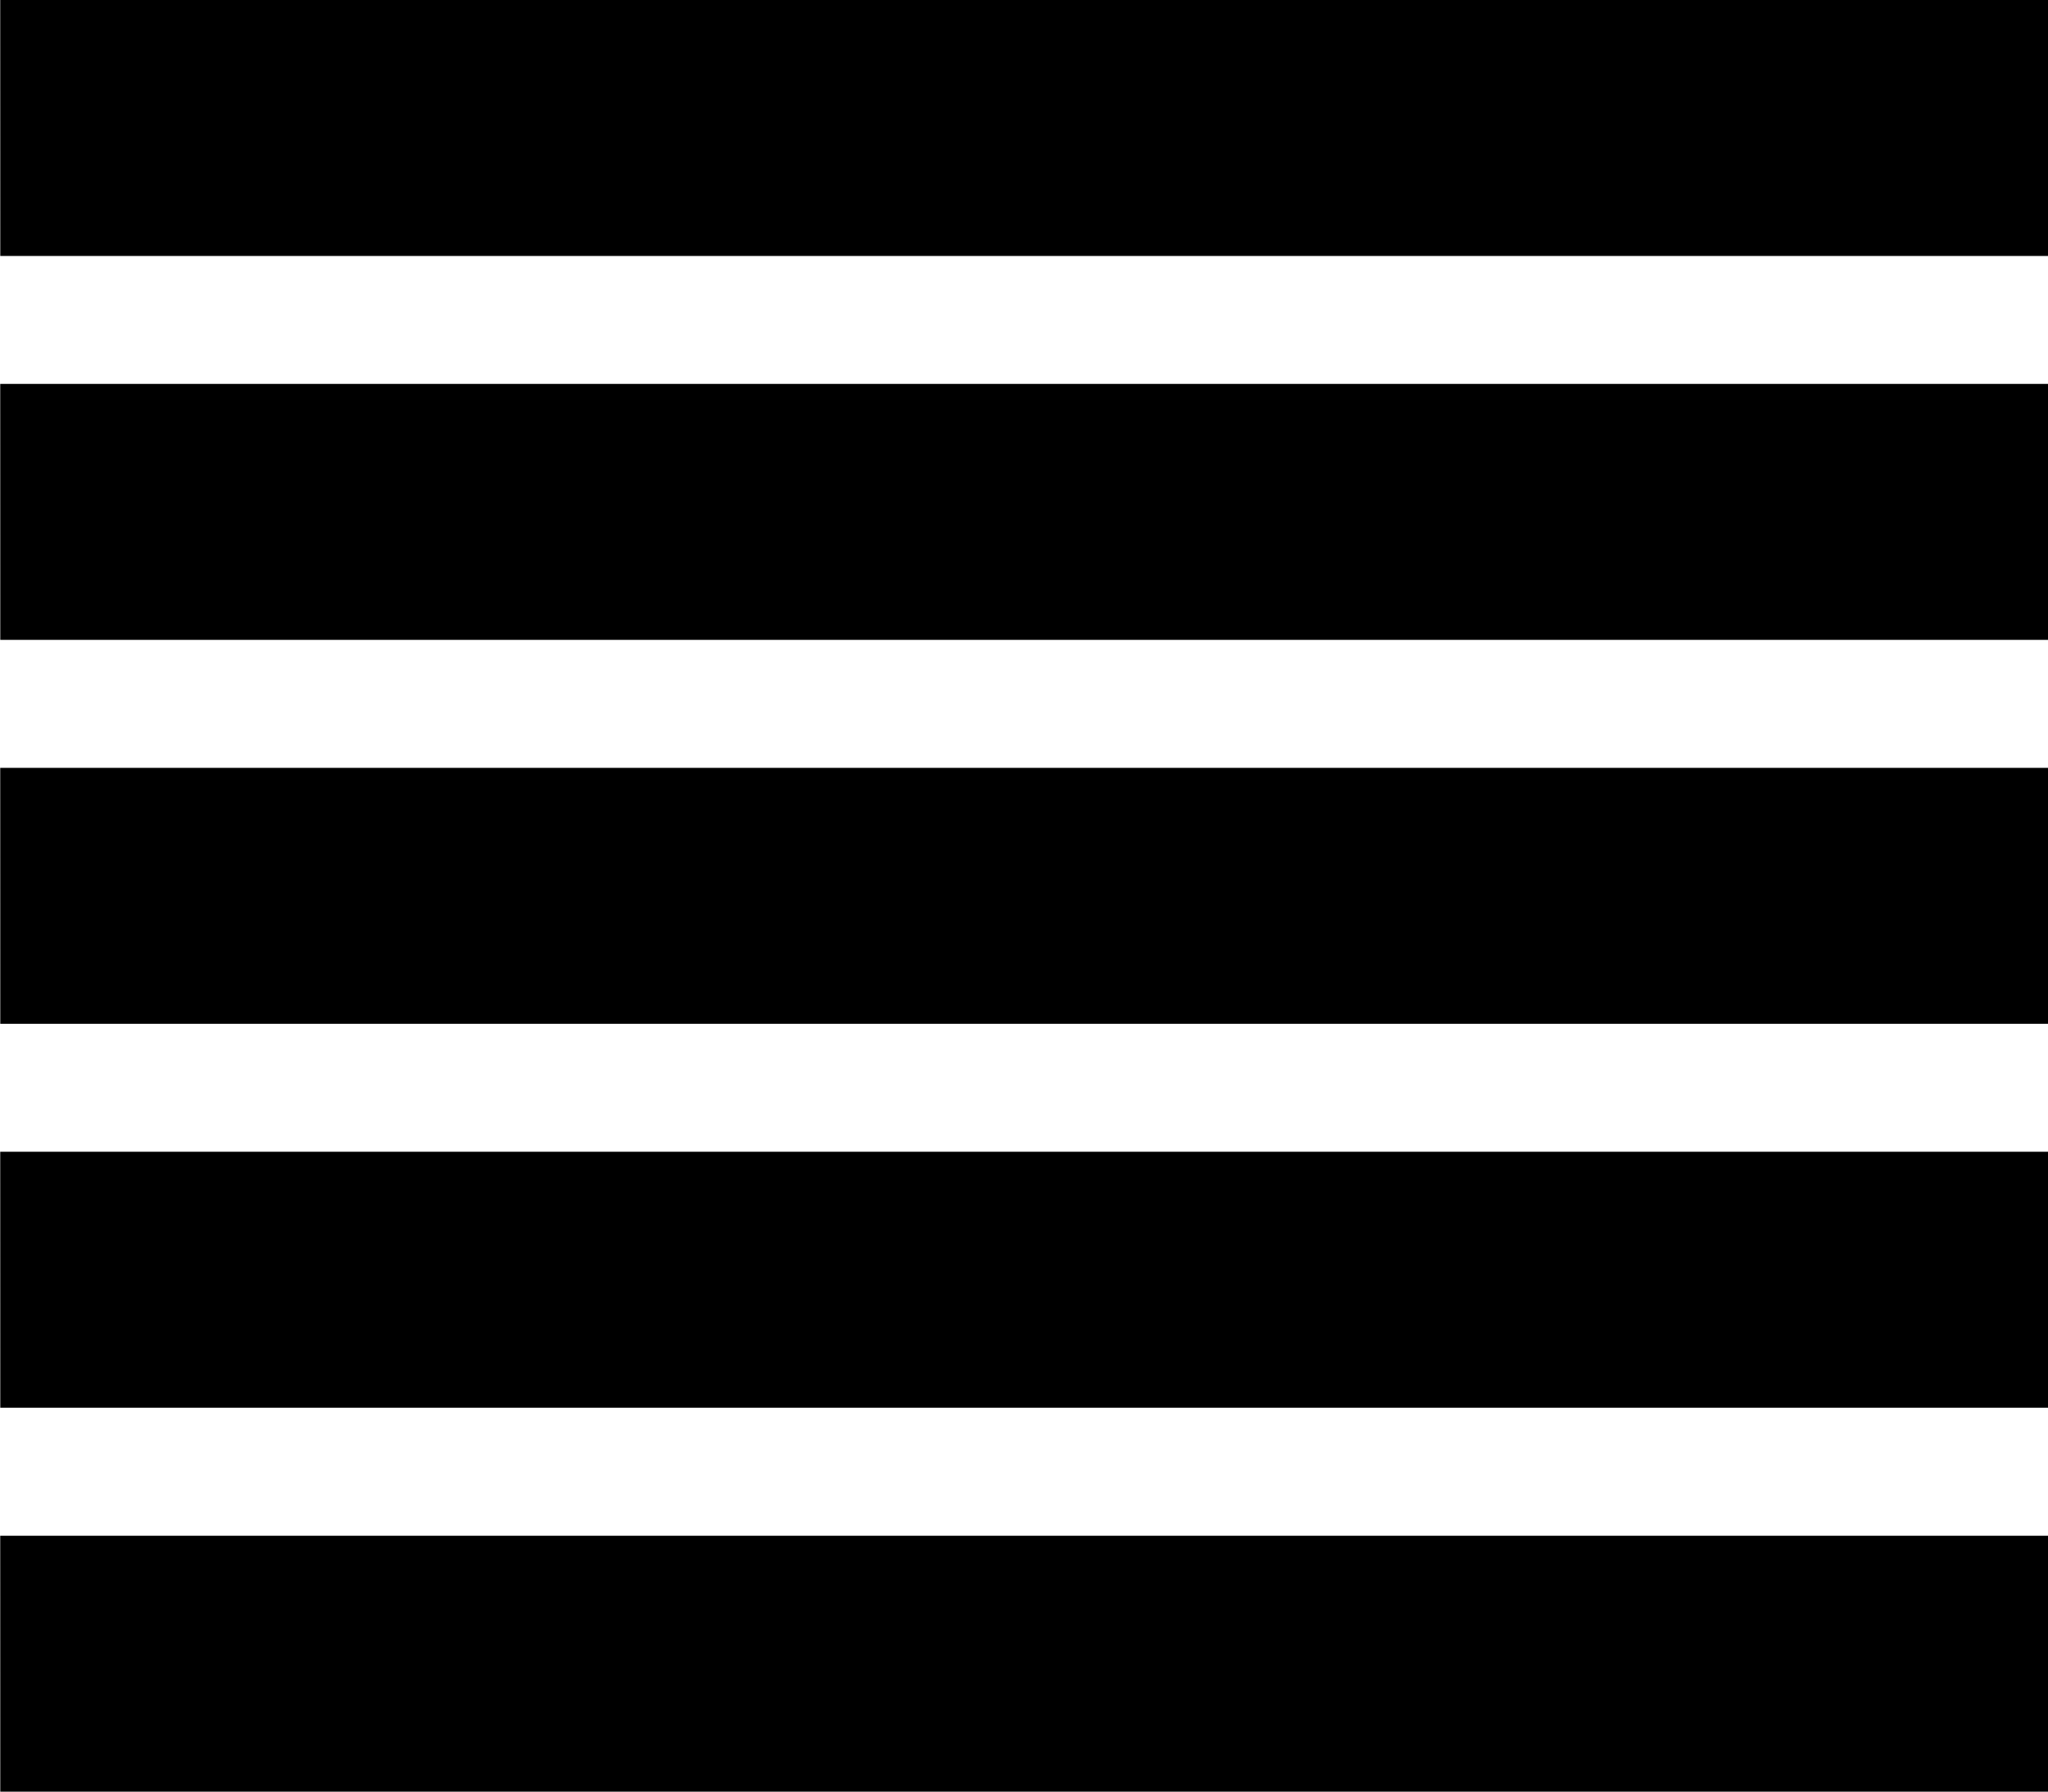 <svg xmlns="http://www.w3.org/2000/svg" version="1.1" viewBox="237.71 240 36.57 32">
<g id="icomoon-ignore">
</g>
<path d="M237.714 240h36.572v4.572h-36.571zM237.714 246.857h36.572v4.571h-36.571zM237.714 253.714h36.572v4.572h-36.571zM237.714 260.571h36.572v4.572h-36.571zM237.714 267.429h36.572v4.571h-36.571z"/>
</svg>